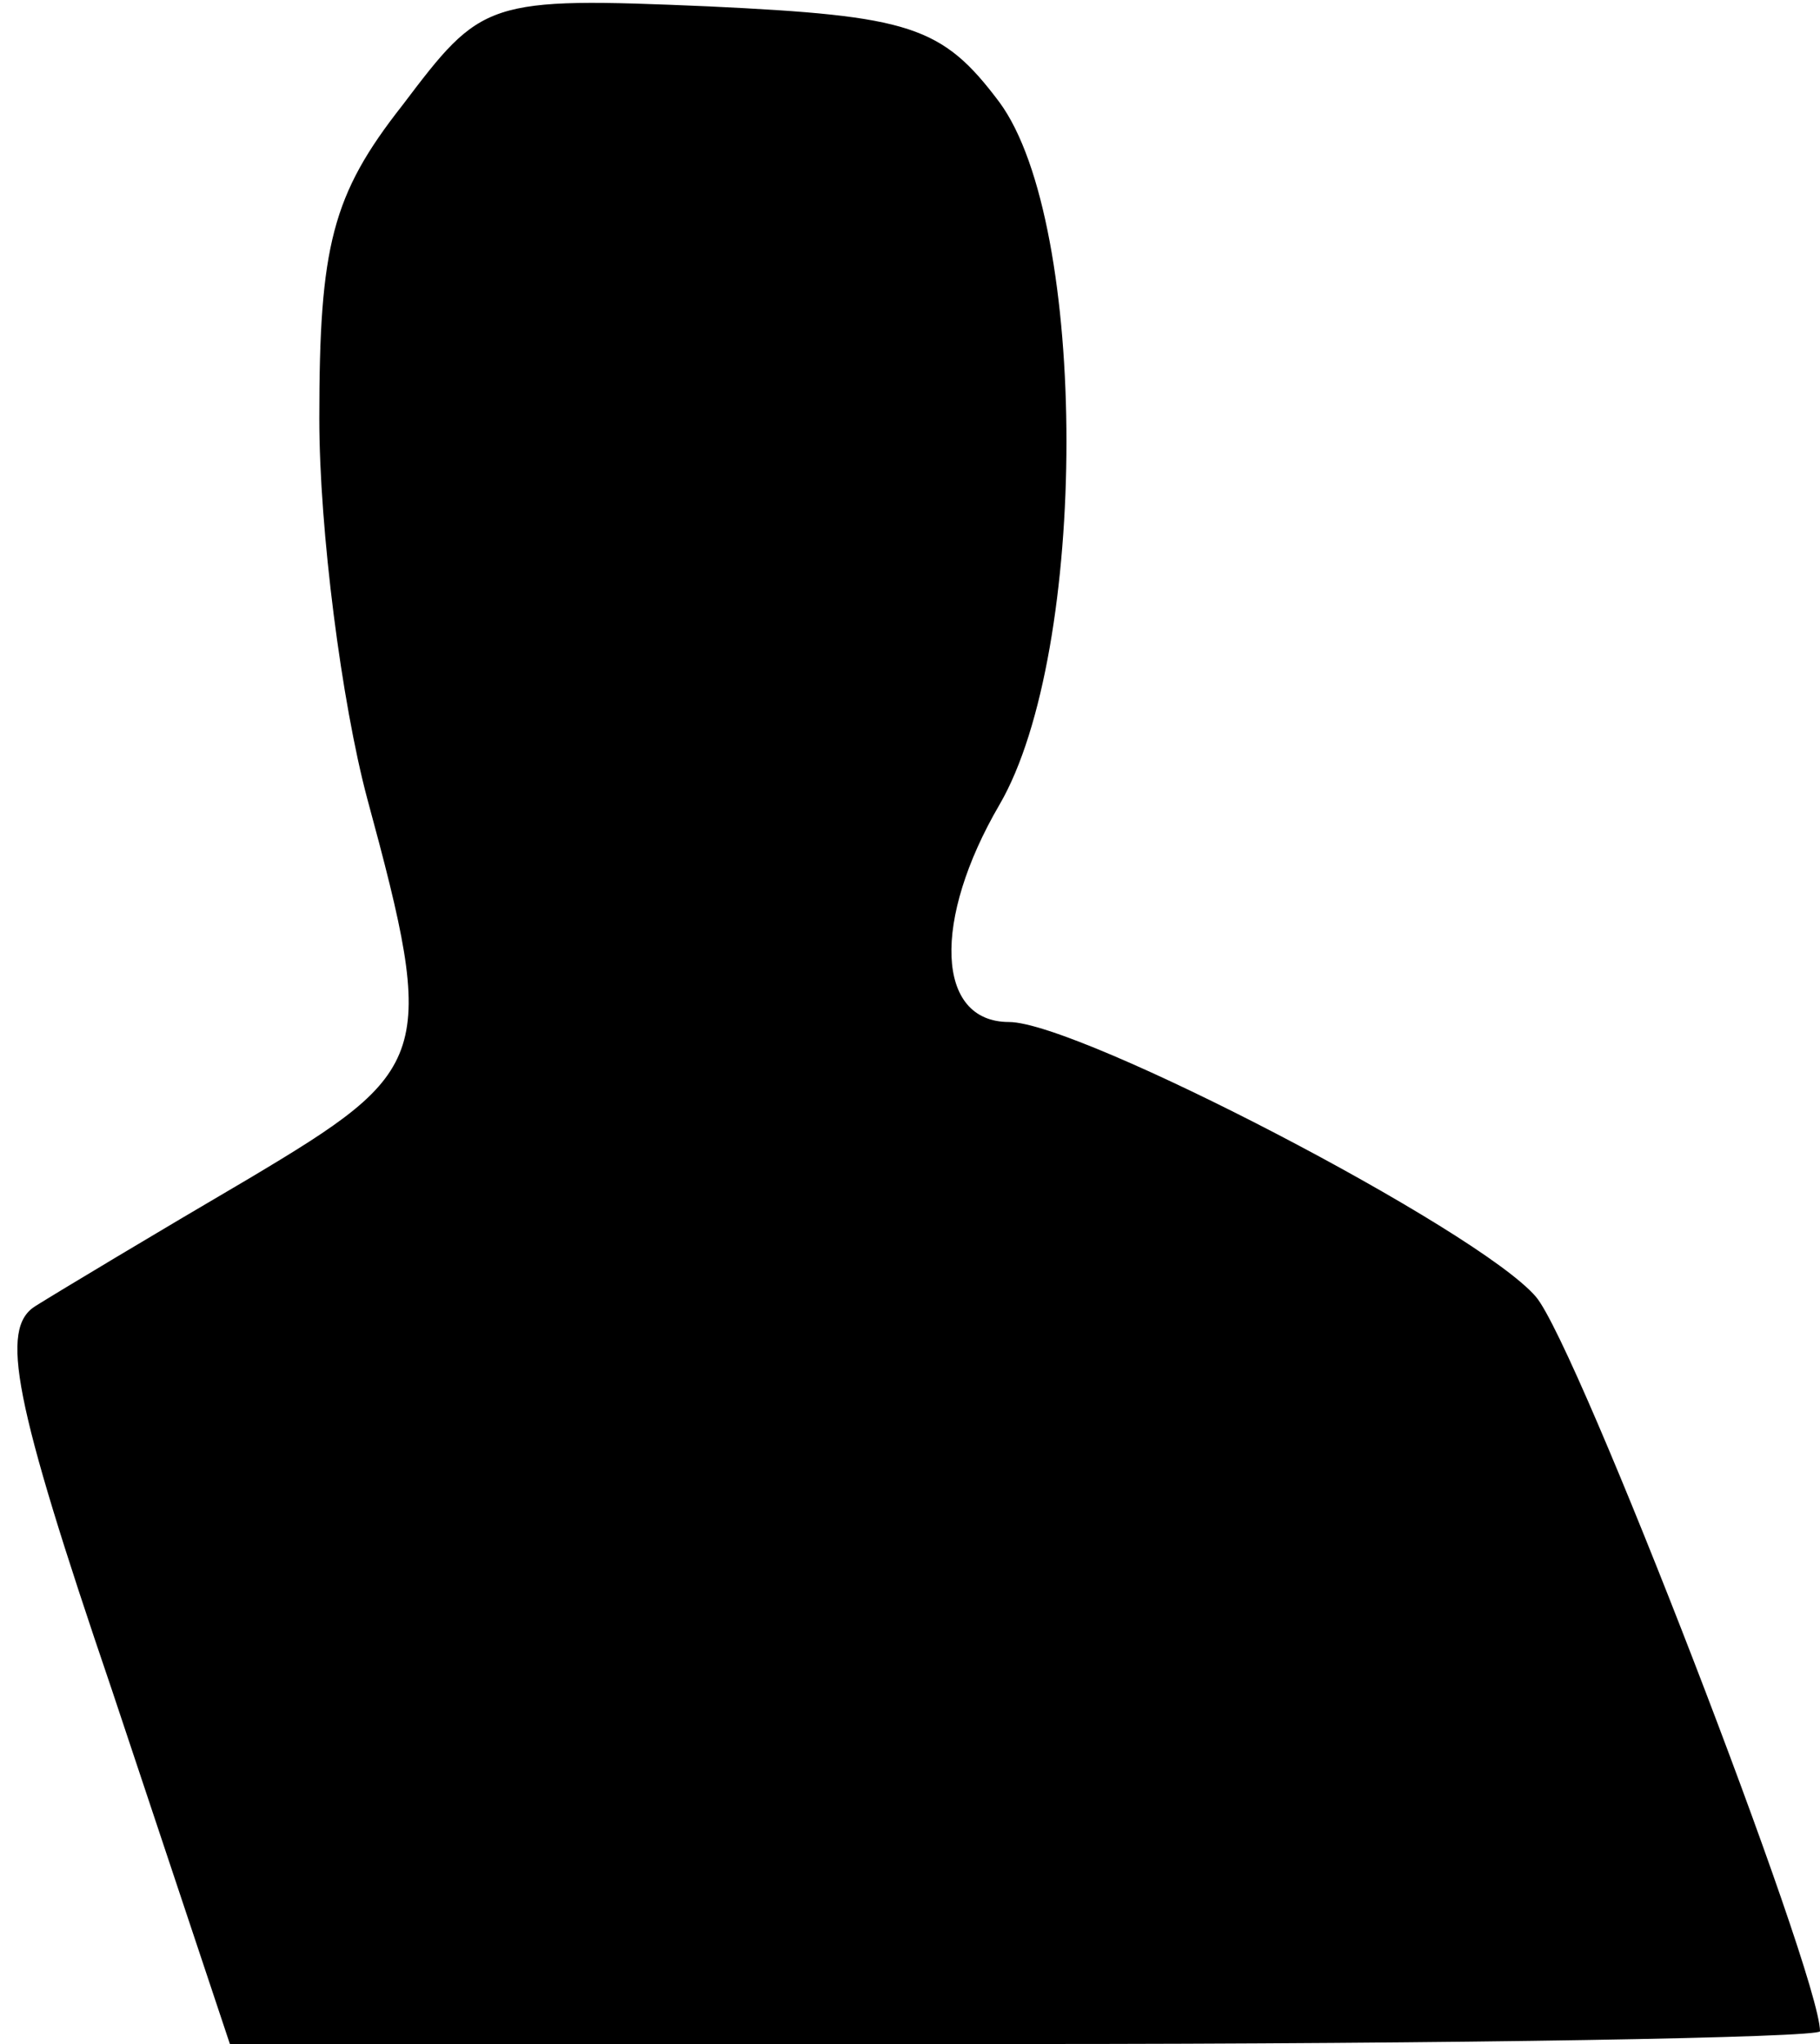 <?xml version="1.0" standalone="no"?>
<!DOCTYPE svg PUBLIC "-//W3C//DTD SVG 20010904//EN"
 "http://www.w3.org/TR/2001/REC-SVG-20010904/DTD/svg10.dtd">
<svg version="1.0" xmlns="http://www.w3.org/2000/svg"
 width="57pt" height="64pt" viewBox="0 0 57 64"
 preserveAspectRatio="xMidYMid meet">
<g transform="translate(0,64) scale(0.1,-0.1)"
fill="#000000" stroke="none">
<path fill="#000000" stroke="none" d="M126 607 c-22 -28 -26 -44 -26 -98 0
-35 7 -89 15 -119 22 -81 20 -85 -37 -119 -29 -17 -59 -35 -67 -40 -11 -7 -7
-29 24 -120 l37 -111 249 0 c137 0 249 2 249 4 0 18 -76 215 -89 230 -18 21
-143 86 -165 86 -23 0 -24 32 -3 68 28 48 28 182 0 220 -18 24 -28 27 -91 30
-70 3 -71 2 -96 -31z"/>
</g>
</svg>
